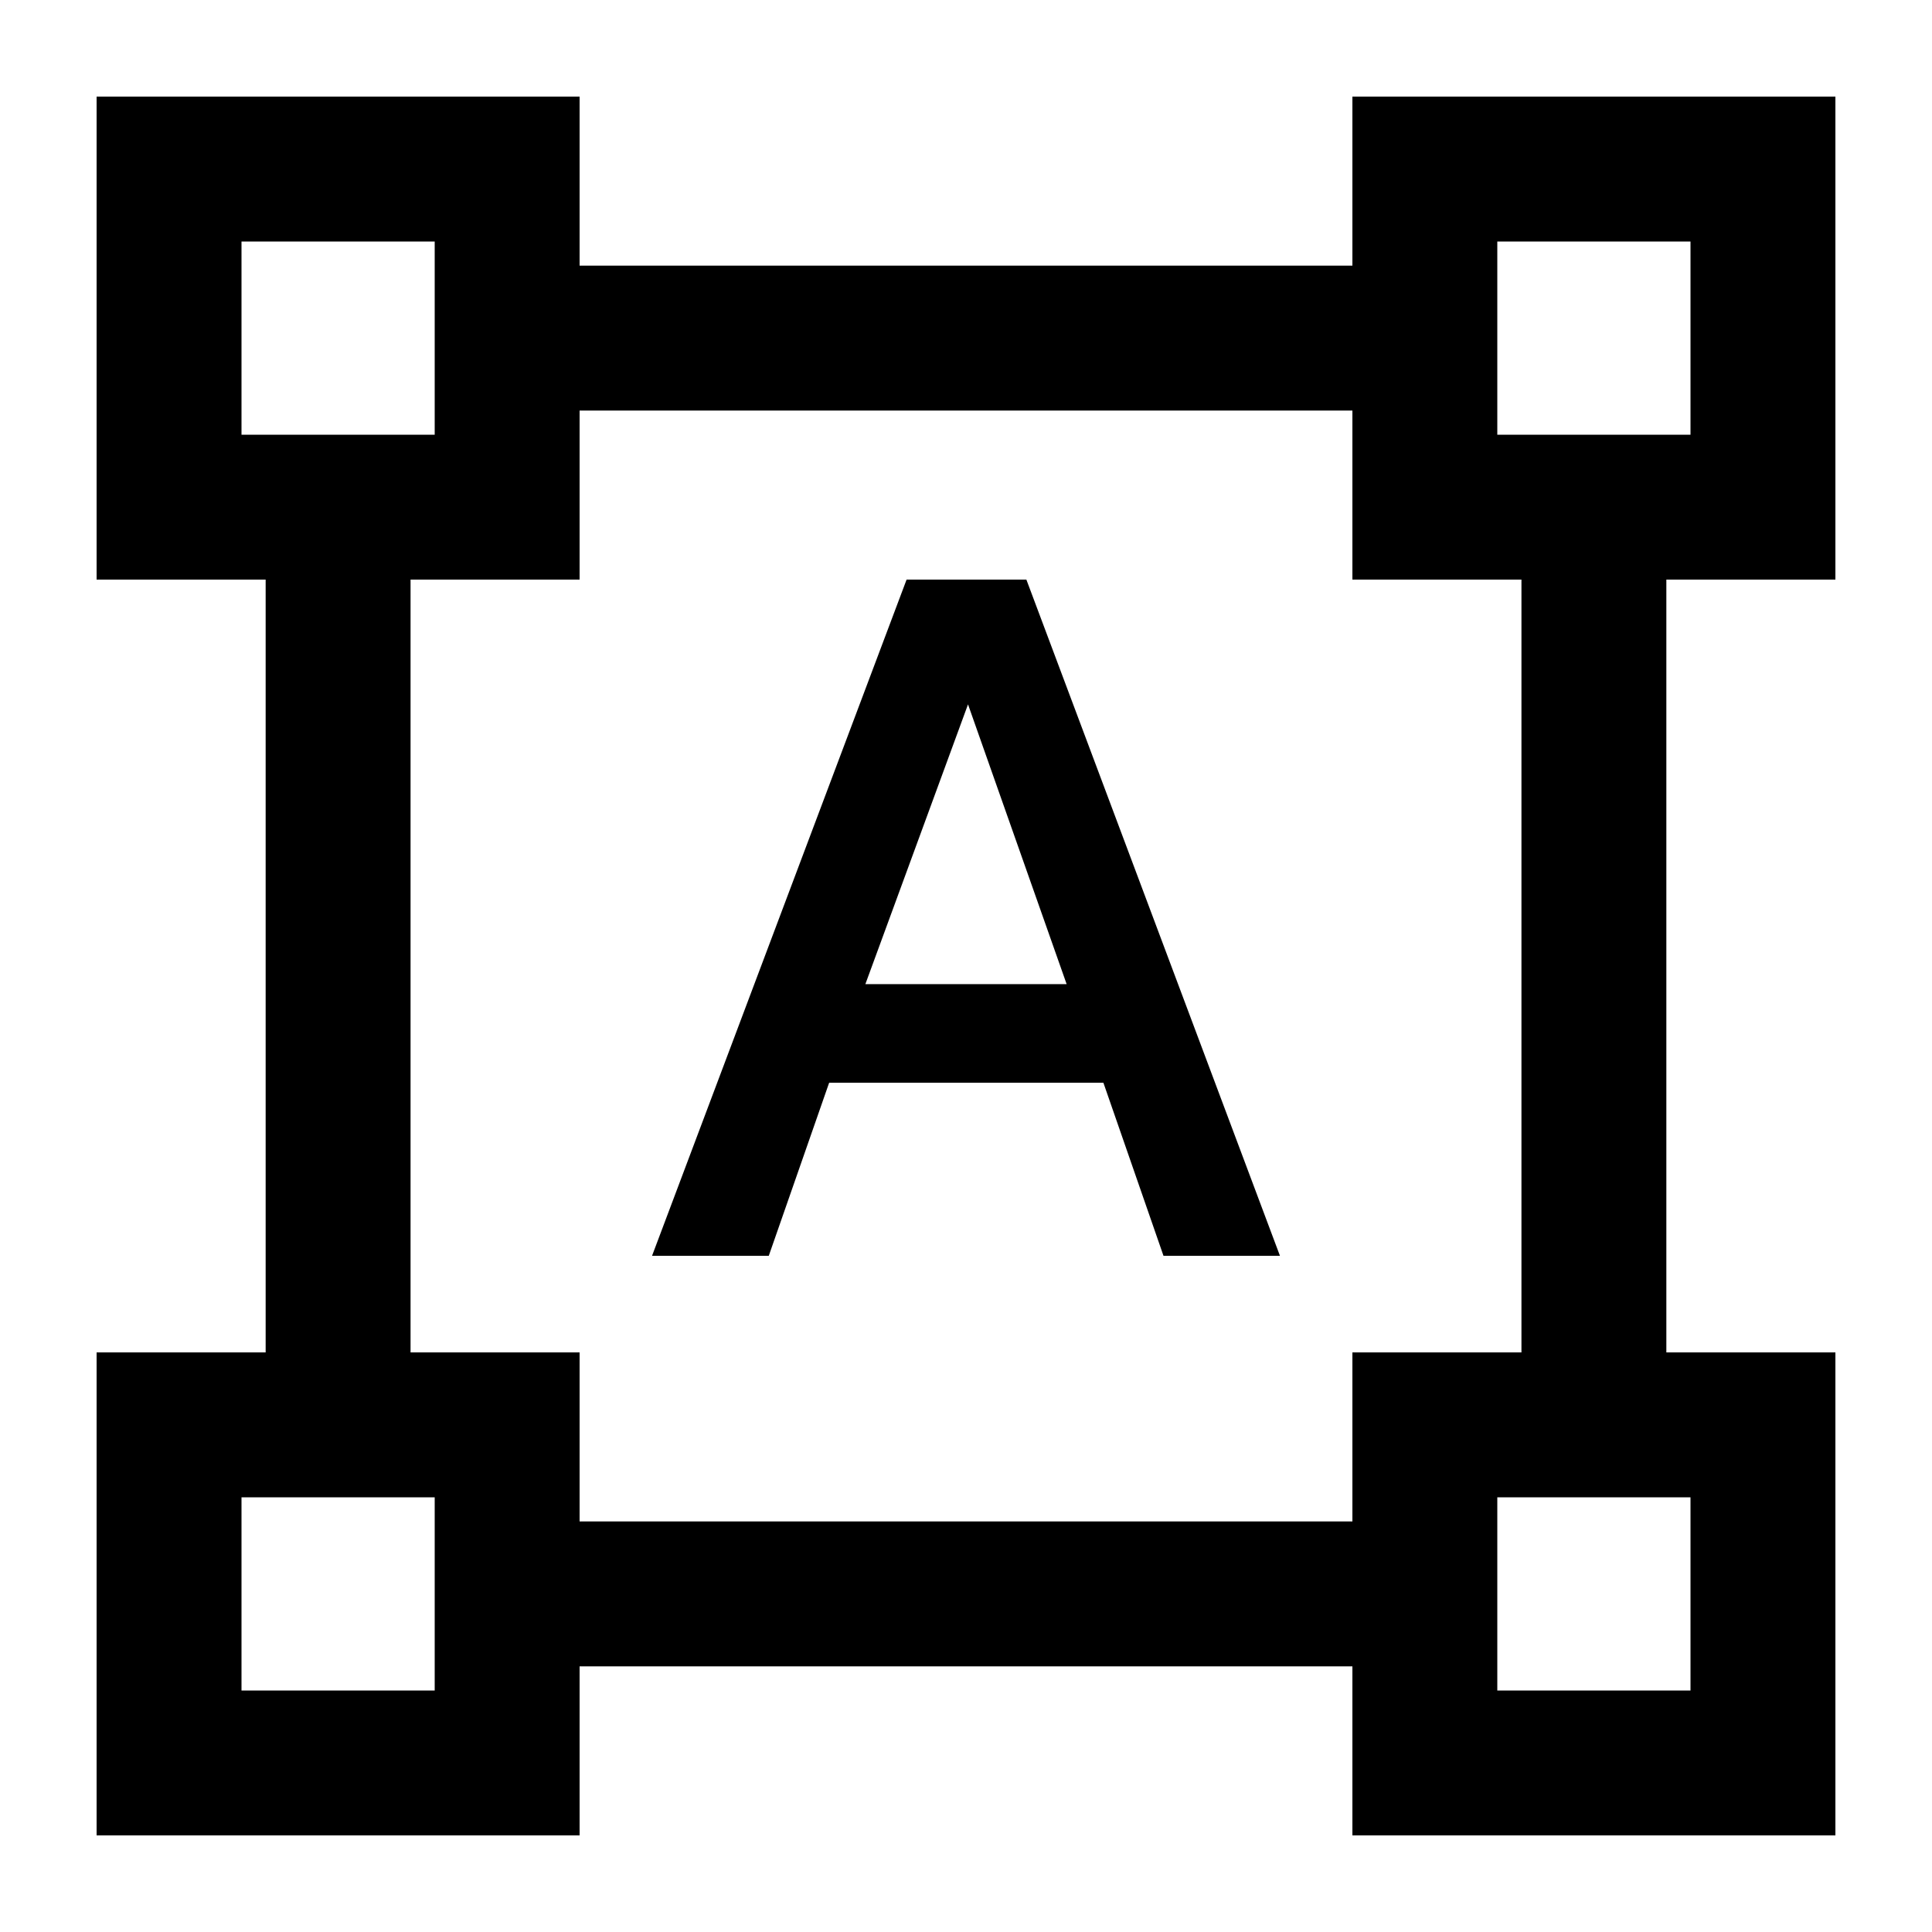 <svg xmlns="http://www.w3.org/2000/svg" height="20" viewBox="0 -960 960 960" width="20"><path d="M48-48v-240h84v-384H48v-240h240v84h384v-84h240v240h-84v384h84v240H672v-84H288v84H48Zm240-156h384v-84h84v-384h-84v-84H288v84h-84v384h84v84Zm36-132 126.48-336H510l126 336h-57.87l-29.86-86H412l-30 86h-58Zm106-135h100l-49-139-51 139ZM120-744h96v-96h-96v96Zm624 0h96v-96h-96v96Zm0 624h96v-96h-96v96Zm-624 0h96v-96h-96v96Zm96-624Zm528 0Zm0 528Zm-528 0Z"/></svg>